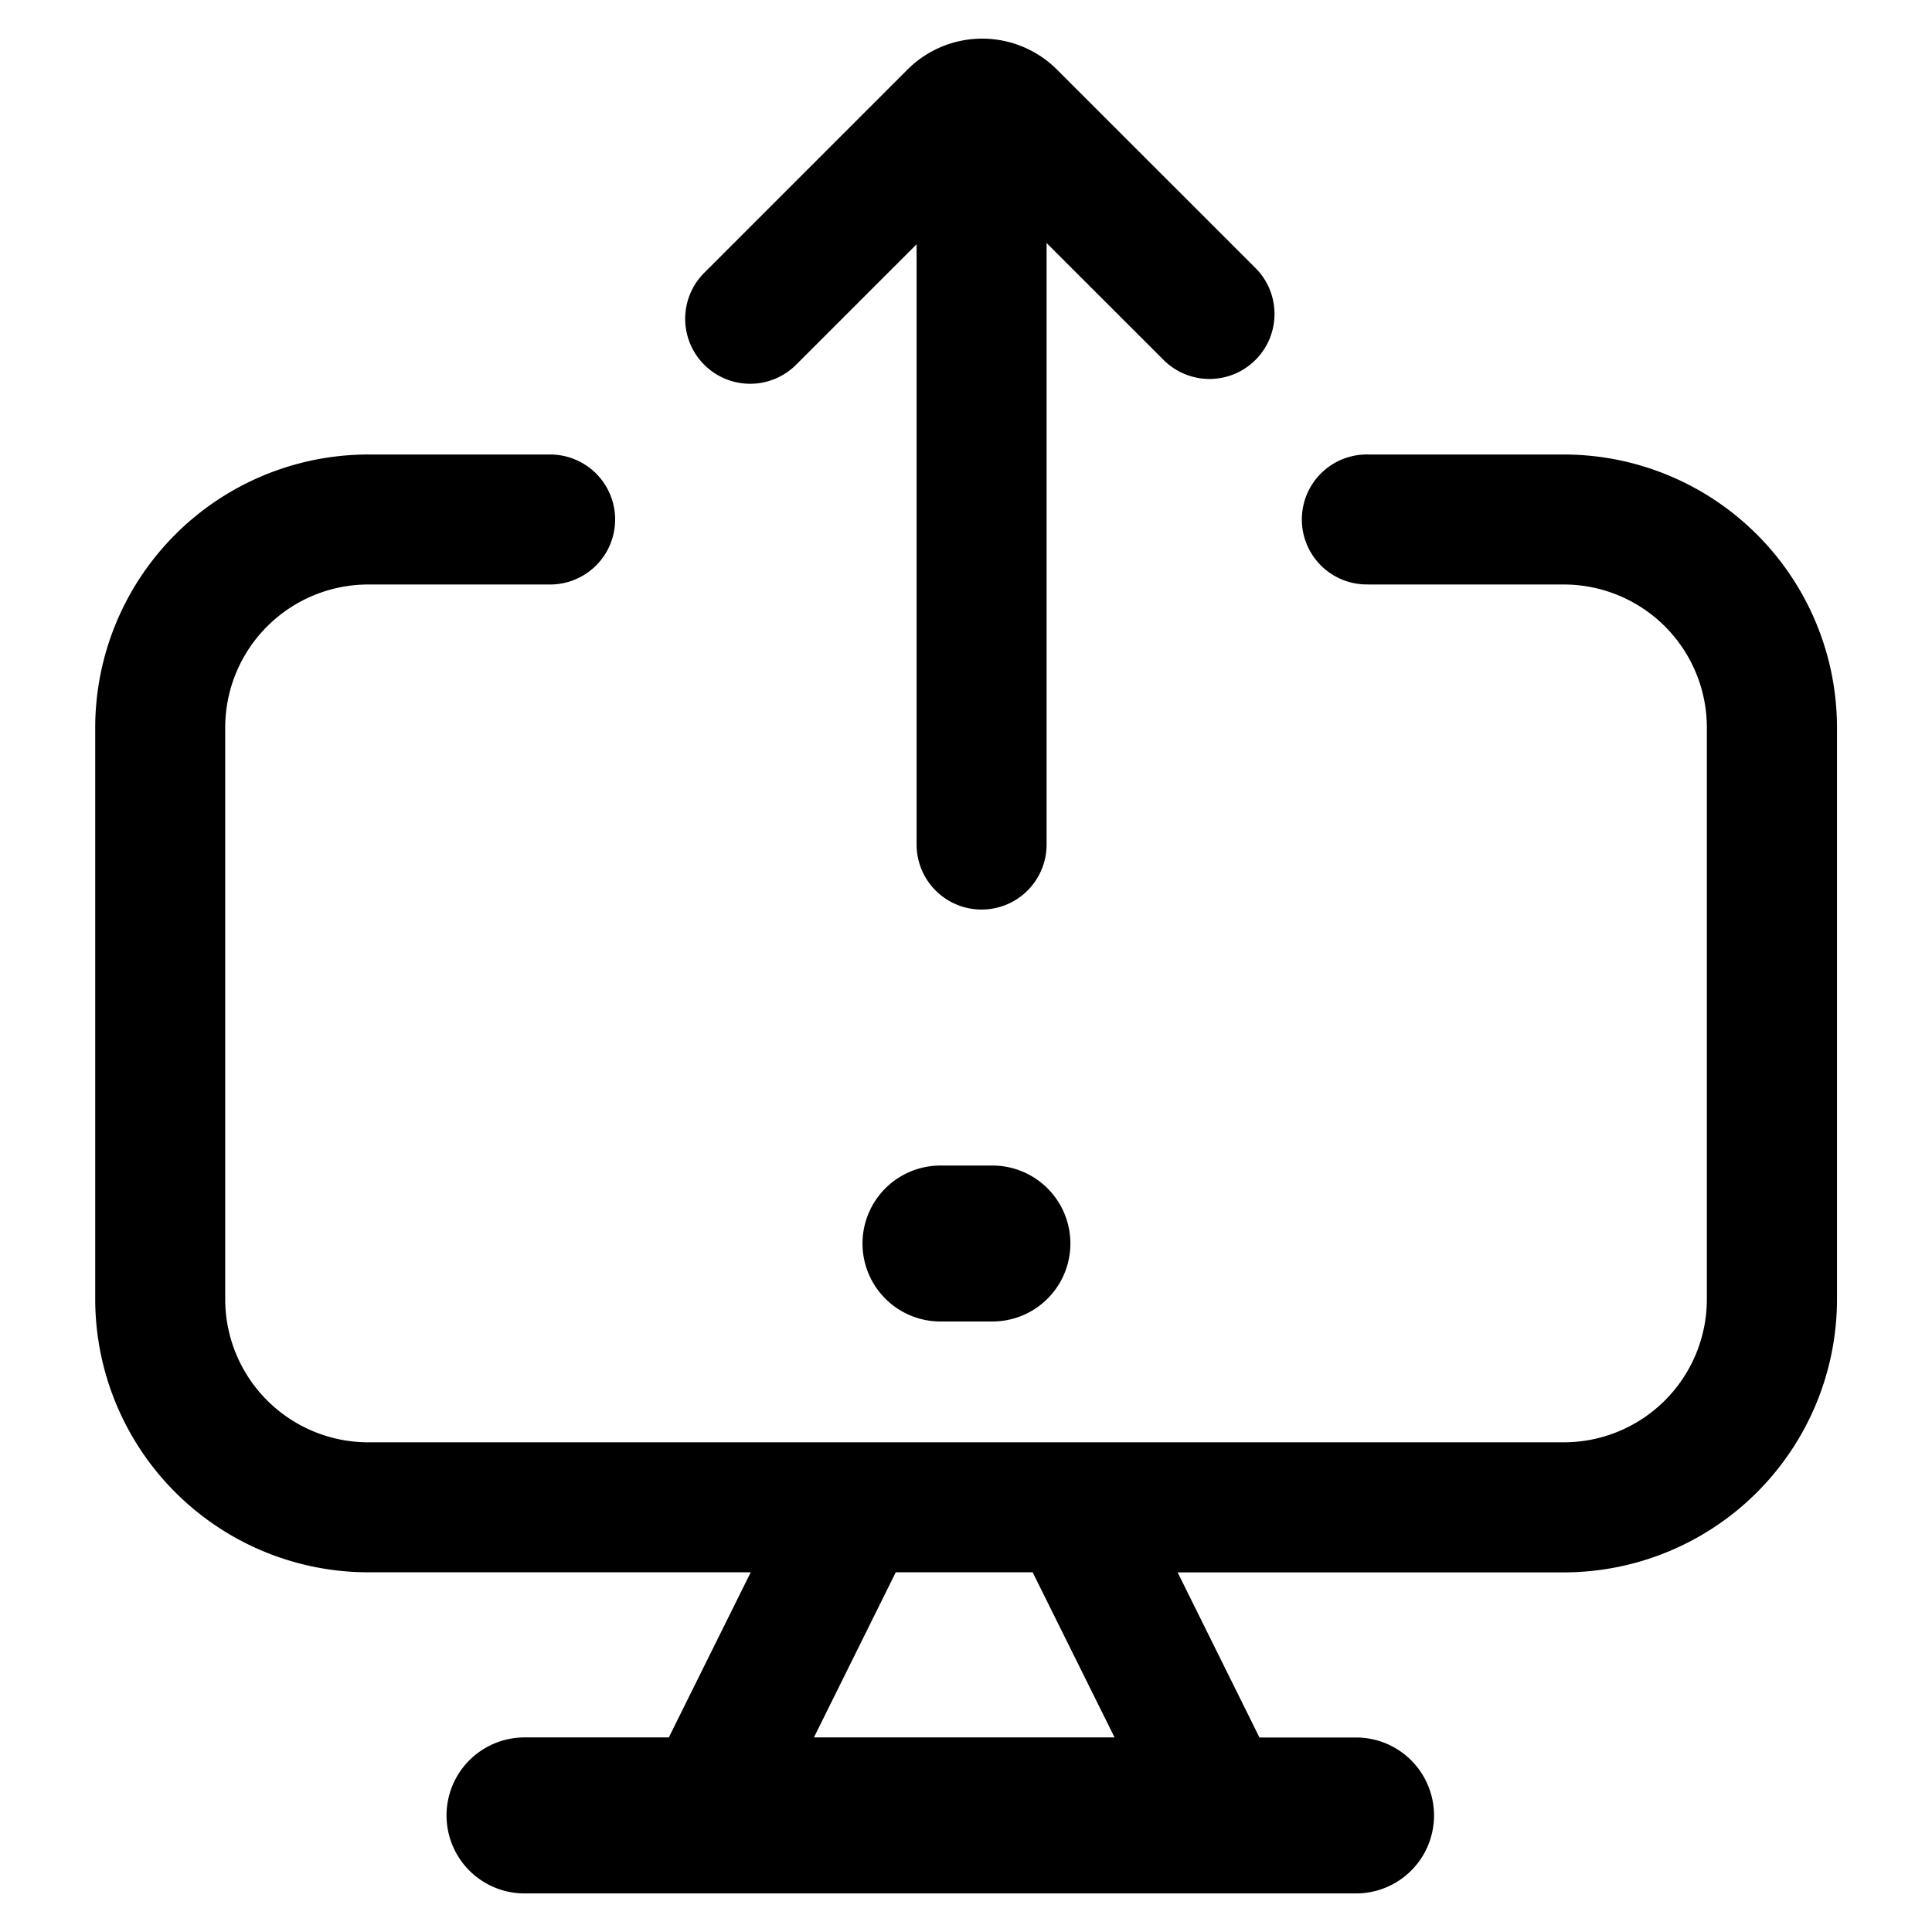 <svg id="noun-desktop-publish-4304185" xmlns="http://www.w3.org/2000/svg" width="28" height="28" viewBox="0 0 28 28">
  <rect id="Rectangle_18313" data-name="Rectangle 18313" width="28" height="28" fill="none"/>
  <g id="Group_44314" data-name="Group 44314" transform="translate(1.38 0.56)">
    <path id="Path_46951" data-name="Path 46951" d="M23.387,25.407h2.825a2.074,2.074,0,0,1,2.072,2.072v8.288a2.074,2.074,0,0,1-2.072,2.072H8.883a2.074,2.074,0,0,1-2.072-2.072V27.479a2.074,2.074,0,0,1,2.072-2.072H11.52a.942.942,0,0,0,0-1.884H8.883a3.96,3.96,0,0,0-3.956,3.956v8.288a3.96,3.96,0,0,0,3.956,3.956h5.544L13.24,42.116H11.149a1.13,1.13,0,0,0,0,2.261H23.2a1.13,1.13,0,1,0,0-2.26H21.8l-1.186-2.393h5.6a3.96,3.96,0,0,0,3.956-3.956V27.479a3.96,3.96,0,0,0-3.956-3.956H23.387a.942.942,0,1,0,0,1.883ZM15.343,42.116l1.186-2.393h1.984L19.7,42.116Z" transform="translate(-4.927 -17.496)"/>
    <path id="Path_46952" data-name="Path 46952" d="M35.739,6.725a.942.942,0,0,0,1.332,0l1.746-1.746v8.7a.942.942,0,1,0,1.884,0V4.961l1.684,1.683a.942.942,0,1,0,1.332-1.332L40.85,2.446a1.533,1.533,0,0,0-2.164,0L35.739,5.393A.942.942,0,0,0,35.739,6.725Z" transform="translate(-26.913 -1.999)"/>
    <path id="Path_46953" data-name="Path 46953" d="M46.523,62.588a1.13,1.13,0,0,0,0-2.26h-.753a1.13,1.13,0,1,0,0,2.26Z" transform="translate(-33.52 -43.996)"/>
  </g>
</svg>
